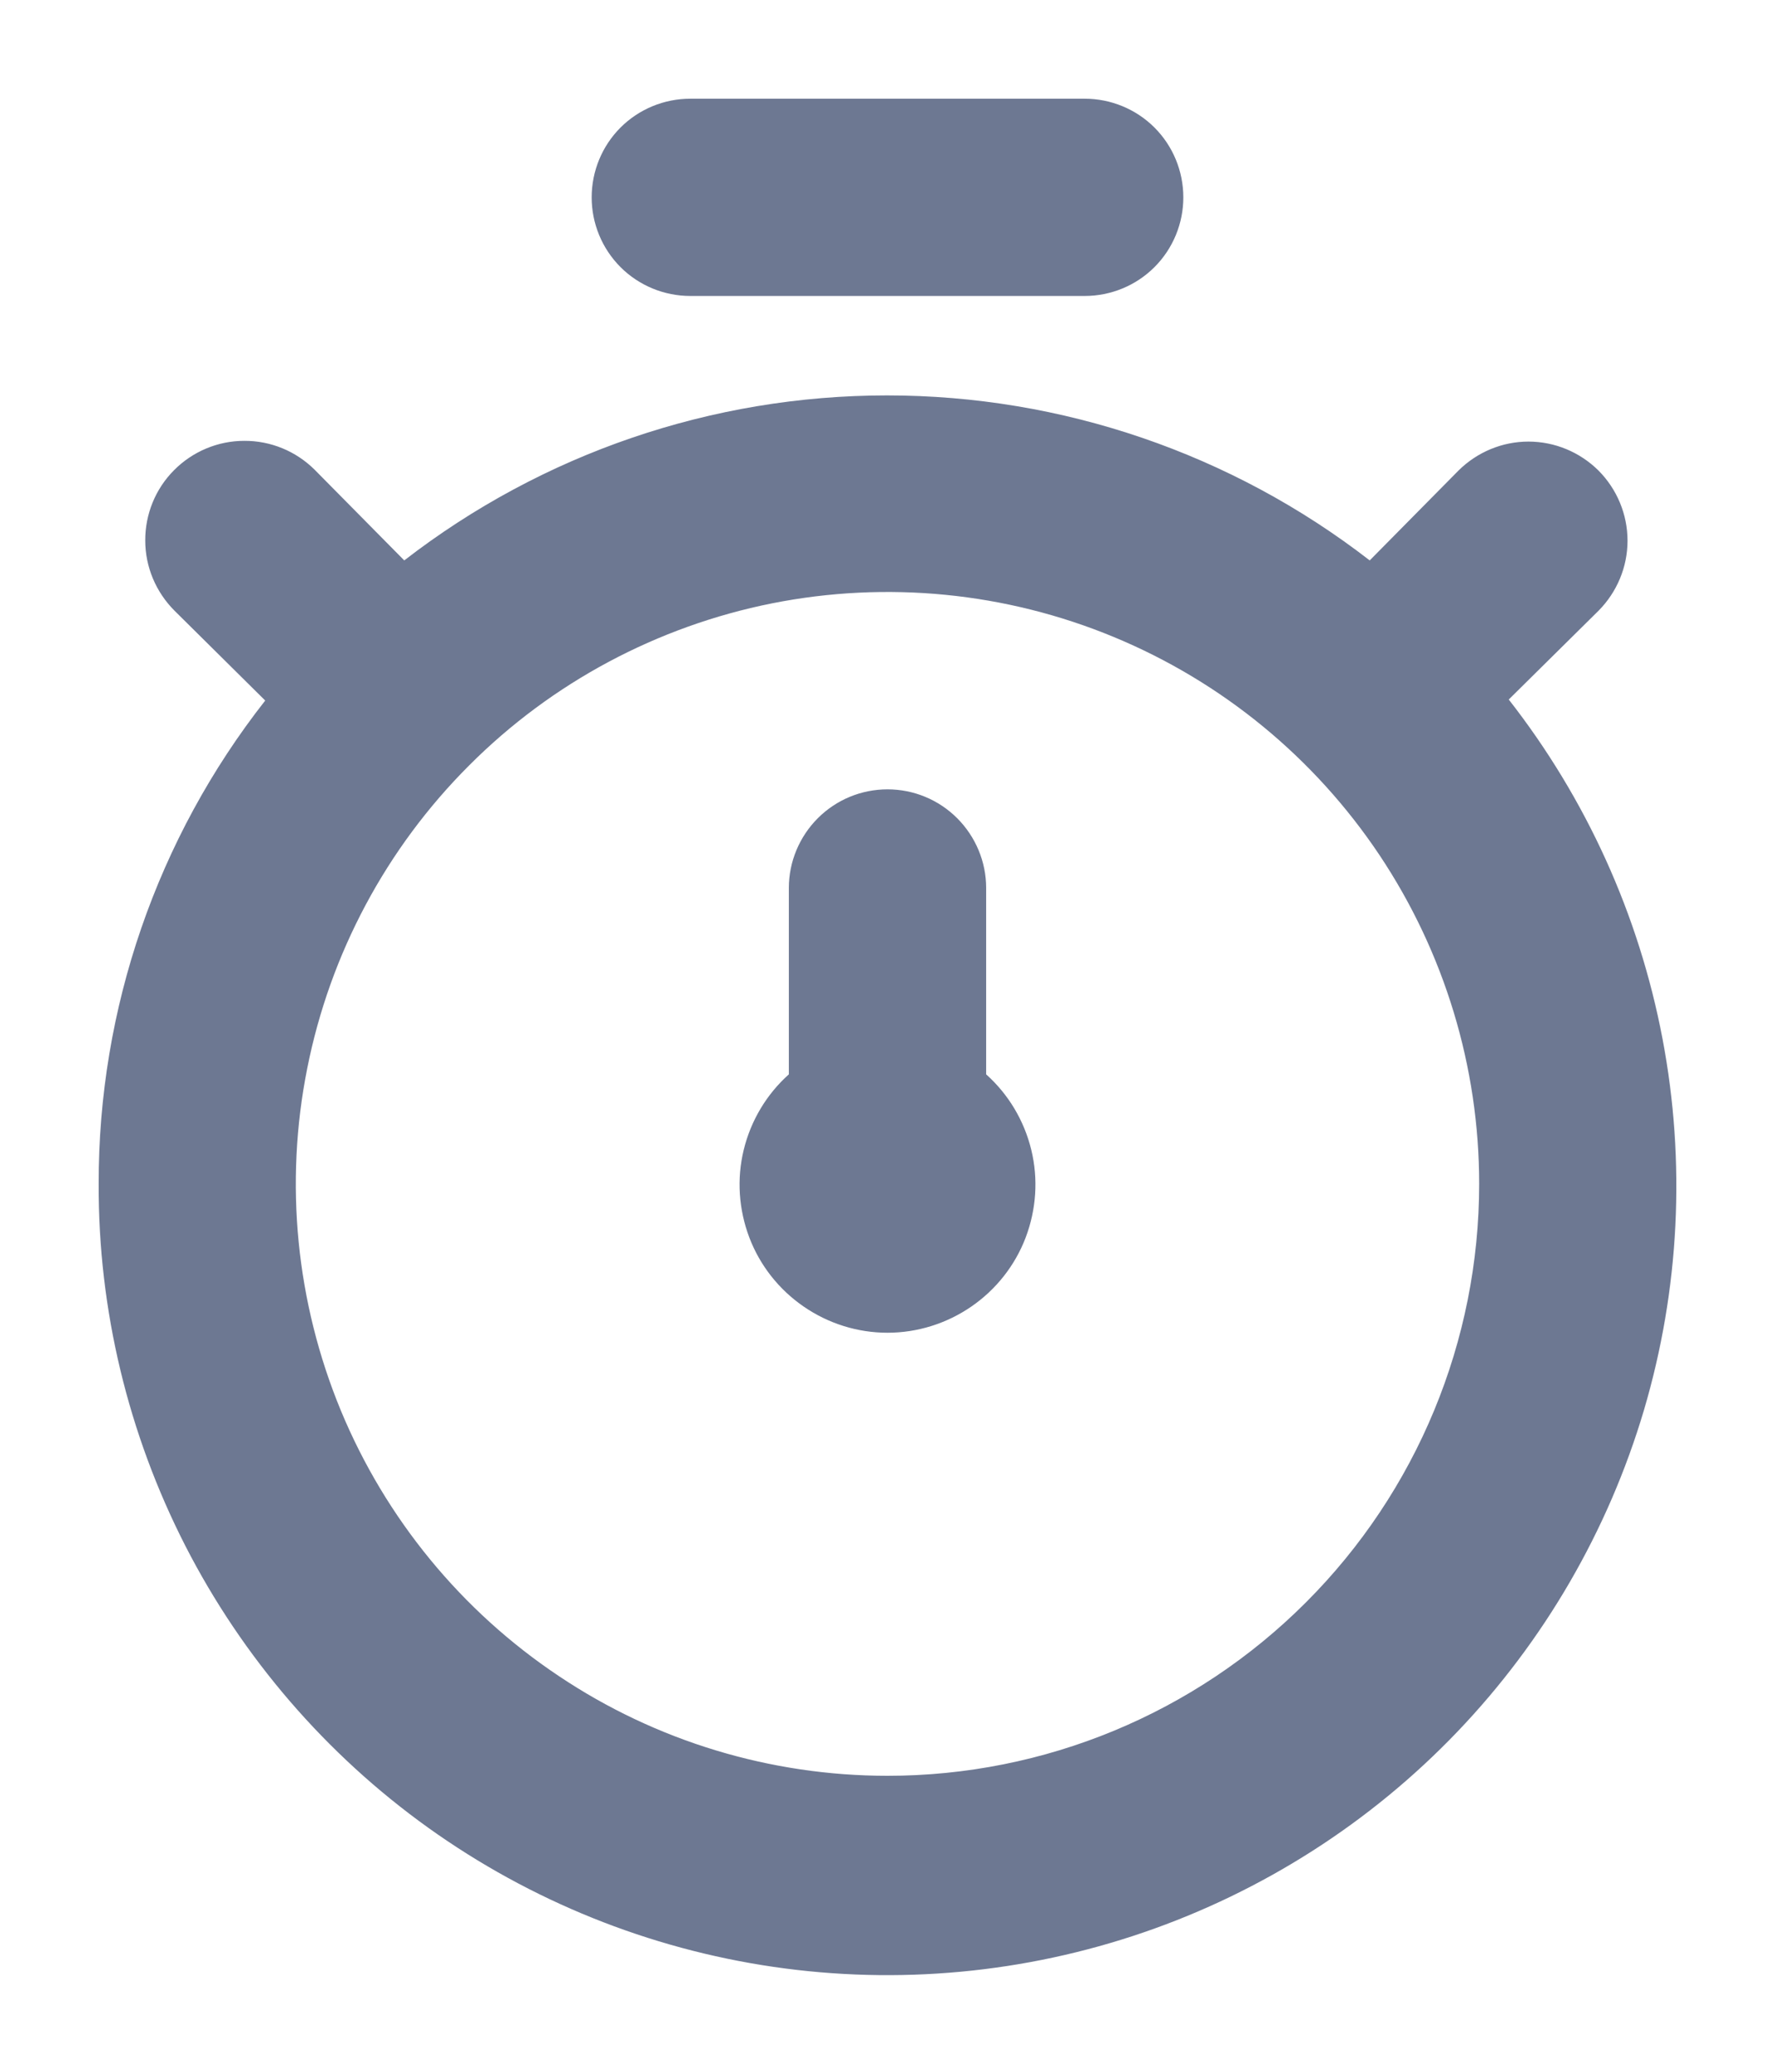 <svg width="12" height="14" viewBox="0 0 12 14" fill="none" xmlns="http://www.w3.org/2000/svg">
<path d="M10.2 4.727L10.807 4.127C10.932 4.001 11.003 3.831 11.003 3.654C11.003 3.476 10.932 3.306 10.807 3.18C10.681 3.055 10.511 2.984 10.333 2.984C10.156 2.984 9.986 3.055 9.86 3.18L9.26 3.787C8.326 3.064 7.178 2.672 5.997 2.672C4.815 2.672 3.668 3.064 2.733 3.787L2.127 3.174C2 3.048 1.829 2.978 1.651 2.979C1.473 2.979 1.302 3.051 1.177 3.177C1.051 3.303 0.981 3.475 0.982 3.653C0.982 3.831 1.054 4.001 1.18 4.127L1.793 4.734C1.062 5.665 0.665 6.816 0.667 8C0.664 8.851 0.866 9.689 1.253 10.446C1.641 11.203 2.204 11.856 2.895 12.351C3.587 12.846 4.387 13.168 5.228 13.291C6.069 13.414 6.928 13.334 7.732 13.058C8.536 12.782 9.263 12.318 9.851 11.704C10.439 11.09 10.872 10.344 11.114 9.529C11.355 8.714 11.398 7.852 11.239 7.017C11.08 6.182 10.724 5.397 10.2 4.727ZM6 12C5.209 12 4.435 11.766 3.778 11.326C3.12 10.887 2.607 10.262 2.304 9.531C2.002 8.8 1.922 7.996 2.077 7.22C2.231 6.444 2.612 5.731 3.172 5.172C3.731 4.612 4.444 4.232 5.22 4.077C5.996 3.923 6.8 4.002 7.531 4.305C8.262 4.608 8.886 5.12 9.326 5.778C9.765 6.436 10 7.209 10 8C10 9.061 9.579 10.079 8.828 10.829C8.078 11.579 7.061 12 6 12ZM4.667 2H7.333C7.51 2 7.68 1.93 7.805 1.805C7.93 1.68 8 1.51 8 1.334C8 1.157 7.93 0.987 7.805 0.862C7.68 0.737 7.51 0.667 7.333 0.667H4.667C4.49 0.667 4.32 0.737 4.195 0.862C4.07 0.987 4 1.157 4 1.334C4 1.51 4.07 1.68 4.195 1.805C4.32 1.93 4.49 2 4.667 2ZM6.667 6C6.667 5.824 6.596 5.654 6.471 5.529C6.346 5.404 6.177 5.334 6 5.334C5.823 5.334 5.654 5.404 5.529 5.529C5.404 5.654 5.333 5.824 5.333 6V7.26C5.182 7.395 5.076 7.573 5.028 7.77C4.98 7.967 4.994 8.173 5.066 8.363C5.138 8.552 5.266 8.714 5.433 8.829C5.6 8.944 5.797 9.006 6 9.006C6.202 9.006 6.4 8.944 6.567 8.829C6.734 8.714 6.862 8.552 6.934 8.363C7.006 8.173 7.02 7.967 6.972 7.77C6.924 7.573 6.818 7.395 6.667 7.26V6Z" fill="#6D7892"/>
</svg>
